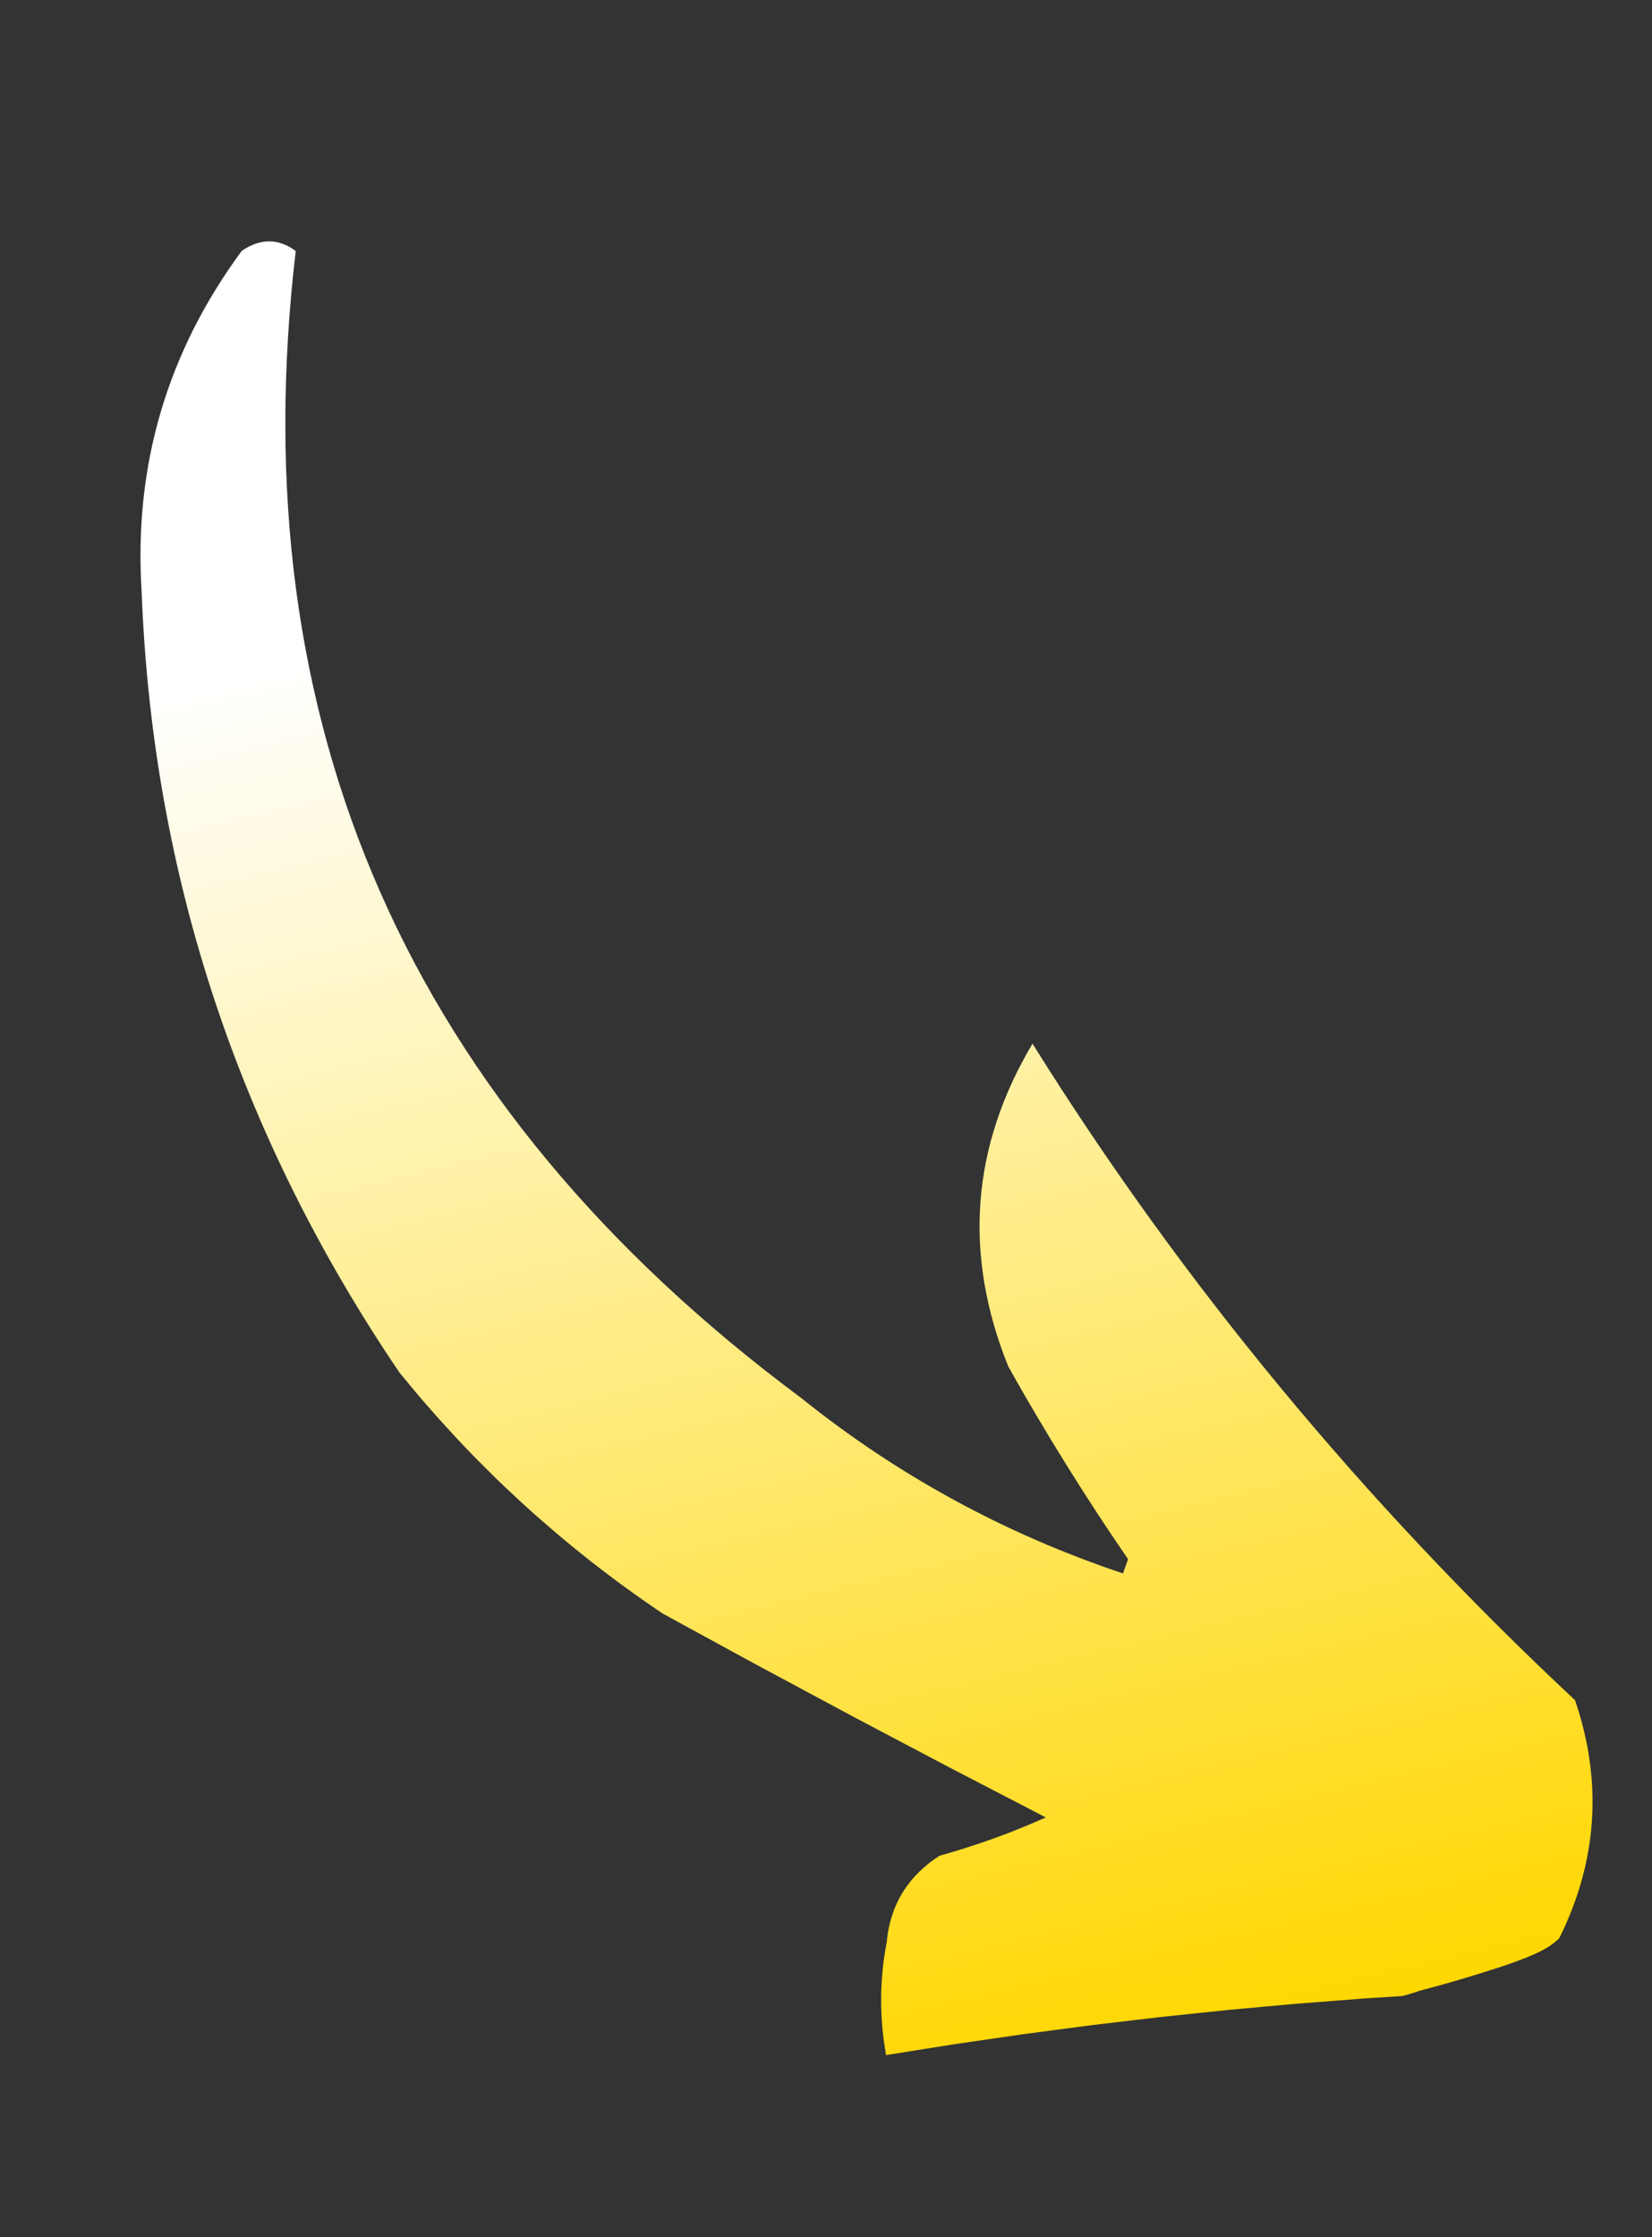 <svg width="48" height="65" viewBox="0 0 48 65" fill="none" xmlns="http://www.w3.org/2000/svg">
<rect x="0" y="0" width="48" height="65" fill="#333333" stroke="none"/>
<path fill-rule="evenodd" clip-rule="evenodd" d="M41.248 57.839C41.879 57.666 41.908 57.663 42.366 57.528C42.825 57.393 43.205 57.275 43.523 57.17C43.84 57.066 44.094 56.974 44.301 56.893C44.508 56.811 44.667 56.739 44.795 56.673C44.922 56.606 45.018 56.546 45.097 56.488C45.177 56.43 45.24 56.374 45.302 56.317C45.372 56.177 45.438 56.036 45.5 55.896C45.562 55.755 45.62 55.614 45.675 55.474C45.73 55.332 45.781 55.191 45.828 55.049C45.875 54.908 45.918 54.766 45.958 54.624C45.997 54.482 46.033 54.339 46.066 54.197C46.097 54.054 46.126 53.911 46.15 53.768C46.175 53.625 46.196 53.482 46.213 53.338C46.23 53.194 46.244 53.05 46.253 52.906C46.263 52.762 46.269 52.618 46.271 52.473C46.273 52.328 46.272 52.183 46.266 52.038C46.261 51.893 46.252 51.748 46.239 51.602C46.226 51.456 46.209 51.31 46.189 51.164C46.169 51.018 46.145 50.871 46.117 50.725C46.089 50.578 46.057 50.431 46.022 50.284C45.986 50.136 45.947 49.989 45.904 49.841C45.862 49.694 45.815 49.546 45.764 49.397C45.378 49.036 44.995 48.672 44.616 48.306C44.237 47.94 43.861 47.571 43.489 47.201C43.117 46.83 42.749 46.457 42.384 46.082C42.02 45.707 41.658 45.33 41.301 44.95C40.944 44.571 40.59 44.189 40.24 43.805C39.889 43.421 39.543 43.035 39.2 42.647C38.857 42.258 38.518 41.867 38.182 41.474C37.846 41.081 37.514 40.686 37.186 40.289C36.858 39.892 36.533 39.492 36.212 39.09C35.89 38.688 35.573 38.284 35.259 37.878C34.945 37.471 34.635 37.063 34.328 36.652C34.022 36.241 33.718 35.828 33.419 35.413C33.12 34.997 32.824 34.58 32.532 34.16C32.239 33.74 31.951 33.318 31.666 32.894C31.381 32.47 31.1 32.043 30.822 31.615C30.545 31.186 30.271 30.755 30 30.322C29.889 30.509 29.784 30.696 29.685 30.884C29.585 31.072 29.492 31.261 29.405 31.45C29.318 31.639 29.237 31.828 29.162 32.018C29.087 32.208 29.018 32.399 28.955 32.59C28.892 32.781 28.835 32.973 28.784 33.165C28.733 33.357 28.688 33.55 28.649 33.743C28.61 33.936 28.577 34.13 28.551 34.324C28.524 34.519 28.503 34.713 28.488 34.909C28.474 35.104 28.465 35.3 28.462 35.496C28.46 35.692 28.463 35.889 28.472 36.087C28.482 36.284 28.497 36.482 28.519 36.68C28.54 36.879 28.568 37.078 28.601 37.277C28.635 37.477 28.674 37.676 28.72 37.877C28.766 38.077 28.817 38.279 28.875 38.48C28.933 38.681 28.997 38.884 29.066 39.086C29.136 39.289 29.212 39.492 29.294 39.695L29.497 40.055L29.701 40.414L29.909 40.771L30.117 41.127L30.329 41.482L30.54 41.836L30.756 42.187L30.972 42.539L31.192 42.888L31.411 43.236L31.635 43.583L31.858 43.929L32.086 44.273L32.314 44.616L32.545 44.957L32.777 45.298L32.768 45.324L32.758 45.35L32.749 45.376L32.74 45.402L32.731 45.428L32.721 45.453L32.712 45.479L32.703 45.505L32.694 45.531L32.684 45.557L32.675 45.583L32.666 45.608L32.657 45.634L32.647 45.66L32.638 45.686L32.629 45.712C32.415 45.64 32.202 45.567 31.99 45.491C31.778 45.415 31.568 45.337 31.359 45.257C31.149 45.176 30.941 45.094 30.734 45.01C30.528 44.925 30.322 44.839 30.118 44.75C29.913 44.661 29.71 44.57 29.508 44.477C29.306 44.384 29.105 44.288 28.906 44.191C28.706 44.094 28.508 43.994 28.311 43.892C28.114 43.791 27.918 43.687 27.723 43.581C27.529 43.474 27.335 43.366 27.143 43.256C26.951 43.145 26.759 43.033 26.57 42.918C26.38 42.803 26.191 42.687 26.004 42.568C25.817 42.449 25.63 42.327 25.445 42.204C25.26 42.081 25.077 41.955 24.894 41.827C24.712 41.7 24.53 41.57 24.35 41.438C24.17 41.306 23.991 41.172 23.814 41.036C23.636 40.899 23.46 40.761 23.284 40.62C22.571 40.09 21.883 39.549 21.22 38.998C20.558 38.447 19.921 37.886 19.309 37.315C18.697 36.743 18.111 36.162 17.55 35.57C16.99 34.978 16.455 34.376 15.945 33.764C15.435 33.151 14.951 32.529 14.492 31.896C14.033 31.263 13.6 30.62 13.192 29.966C12.784 29.313 12.401 28.65 12.044 27.976C11.687 27.302 11.356 26.618 11.05 25.924C10.744 25.229 10.463 24.525 10.208 23.81C9.953 23.095 9.723 22.37 9.519 21.634C9.315 20.899 9.136 20.154 8.983 19.398C8.829 18.642 8.702 17.876 8.599 17.1C8.497 16.323 8.42 15.537 8.369 14.74C8.317 13.943 8.291 13.136 8.291 12.319C8.29 11.501 8.315 10.674 8.366 9.836C8.416 8.998 8.492 8.15 8.593 7.292C8.562 7.269 8.53 7.247 8.499 7.227C8.467 7.206 8.435 7.187 8.404 7.17C8.372 7.153 8.34 7.137 8.308 7.122C8.276 7.108 8.244 7.095 8.212 7.083C8.18 7.071 8.148 7.061 8.116 7.052C8.083 7.043 8.051 7.036 8.019 7.03C7.986 7.024 7.954 7.02 7.921 7.017C7.889 7.014 7.856 7.012 7.824 7.012C7.791 7.012 7.758 7.014 7.726 7.016C7.693 7.019 7.66 7.023 7.627 7.029C7.594 7.034 7.561 7.042 7.528 7.05C7.495 7.059 7.462 7.069 7.429 7.08C7.395 7.092 7.362 7.104 7.329 7.119C7.295 7.133 7.262 7.149 7.228 7.166C7.195 7.183 7.161 7.202 7.128 7.222C7.094 7.242 7.06 7.263 7.026 7.286C6.891 7.47 6.76 7.656 6.633 7.842C6.507 8.029 6.385 8.217 6.269 8.407C6.152 8.596 6.039 8.787 5.932 8.979C5.824 9.172 5.721 9.365 5.623 9.56C5.525 9.755 5.431 9.952 5.343 10.15C5.254 10.348 5.17 10.547 5.09 10.748C5.011 10.948 4.936 11.15 4.866 11.354C4.796 11.557 4.731 11.762 4.67 11.968C4.609 12.174 4.553 12.382 4.502 12.591C4.451 12.8 4.404 13.01 4.362 13.222C4.32 13.434 4.283 13.647 4.251 13.861C4.218 14.076 4.19 14.292 4.167 14.509C4.144 14.727 4.125 14.945 4.112 15.166C4.098 15.386 4.089 15.607 4.085 15.83C4.08 16.053 4.081 16.277 4.086 16.503C4.091 16.729 4.1 16.956 4.115 17.184C4.134 17.698 4.162 18.208 4.199 18.716C4.235 19.224 4.28 19.73 4.334 20.233C4.387 20.736 4.45 21.237 4.52 21.735C4.591 22.233 4.67 22.728 4.758 23.221C4.846 23.714 4.942 24.204 5.047 24.692C5.151 25.18 5.265 25.665 5.387 26.148C5.508 26.631 5.639 27.111 5.778 27.589C5.917 28.066 6.064 28.541 6.22 29.014C6.376 29.486 6.54 29.956 6.713 30.424C6.886 30.891 7.068 31.356 7.258 31.819C7.448 32.281 7.647 32.741 7.854 33.199C8.061 33.656 8.276 34.111 8.501 34.563C8.725 35.015 8.958 35.465 9.199 35.912C9.44 36.359 9.69 36.804 9.948 37.246C10.206 37.688 10.473 38.128 10.749 38.565C11.024 39.002 11.308 39.436 11.6 39.868C11.738 40.038 11.876 40.206 12.016 40.373C12.156 40.54 12.298 40.706 12.441 40.869C12.584 41.033 12.728 41.196 12.873 41.356C13.019 41.517 13.166 41.677 13.314 41.835C13.462 41.993 13.612 42.149 13.763 42.304C13.914 42.459 14.067 42.612 14.221 42.764C14.374 42.916 14.53 43.067 14.686 43.216C14.843 43.365 15.001 43.512 15.16 43.658C15.32 43.804 15.48 43.949 15.642 44.092C15.805 44.235 15.968 44.376 16.133 44.516C16.298 44.656 16.464 44.795 16.632 44.932C16.799 45.069 16.968 45.205 17.139 45.339C17.309 45.473 17.481 45.605 17.654 45.736C17.827 45.868 18.002 45.997 18.177 46.125C18.353 46.254 18.531 46.38 18.709 46.505C18.888 46.63 19.068 46.754 19.25 46.876L19.943 47.255L20.637 47.633L21.331 48.012L22.024 48.39L22.72 48.763L23.415 49.136L24.11 49.509L24.805 49.882L25.502 50.25L26.199 50.618L26.896 50.985L27.593 51.353L28.291 51.715L28.99 52.078L29.688 52.44L30.387 52.803L30.199 52.884L30.011 52.966L29.821 53.045L29.632 53.123L29.441 53.198L29.25 53.273L29.058 53.344L28.865 53.416L28.672 53.483L28.478 53.551L28.283 53.615L28.087 53.679L27.891 53.74L27.694 53.801L27.496 53.858L27.298 53.915C27.241 53.953 27.184 53.991 27.13 54.03C27.075 54.069 27.023 54.11 26.971 54.151C26.92 54.192 26.87 54.234 26.822 54.277C26.774 54.32 26.727 54.364 26.683 54.408C26.638 54.453 26.595 54.499 26.553 54.546C26.511 54.592 26.471 54.64 26.433 54.688C26.395 54.737 26.358 54.787 26.323 54.837C26.287 54.887 26.254 54.939 26.222 54.991C26.19 55.043 26.16 55.096 26.131 55.151C26.102 55.205 26.075 55.26 26.049 55.316C26.024 55.372 26 55.429 25.978 55.486C25.956 55.544 25.935 55.603 25.916 55.663C25.897 55.722 25.879 55.783 25.863 55.845C25.848 55.906 25.833 55.969 25.821 56.032C25.808 56.096 25.797 56.16 25.788 56.225C25.778 56.291 25.771 56.357 25.765 56.424C25.751 56.492 25.739 56.56 25.727 56.629C25.716 56.697 25.705 56.765 25.695 56.833C25.685 56.902 25.676 56.97 25.667 57.038C25.659 57.106 25.651 57.175 25.645 57.243C25.638 57.311 25.632 57.38 25.627 57.448C25.621 57.516 25.617 57.585 25.613 57.653C25.61 57.721 25.607 57.79 25.605 57.858C25.603 57.927 25.602 57.995 25.602 58.063C25.601 58.132 25.602 58.2 25.603 58.269C25.604 58.337 25.606 58.406 25.609 58.474C25.612 58.542 25.615 58.611 25.62 58.679C25.624 58.748 25.629 58.816 25.635 58.885C25.641 58.953 25.648 59.022 25.656 59.09C25.663 59.159 25.672 59.227 25.681 59.296C25.69 59.364 25.7 59.433 25.711 59.501C25.722 59.57 25.733 59.638 25.746 59.707L26.742 59.548L27.738 59.39L28.734 59.245L29.731 59.1L30.727 58.968L31.724 58.837L32.721 58.719L33.718 58.601L34.715 58.497L35.712 58.393L36.709 58.302L37.707 58.212L38.704 58.135L39.702 58.057L40.7 57.994C40.7 57.994 40.734 58.013 41.248 57.839Z" fill="url(#paint0_linear_36_4305)"/>
<defs>
<linearGradient id="paint0_linear_36_4305" x1="31.679" y1="60.147" x2="18.434" y2="4.456" gradientUnits="userSpaceOnUse">
<stop stop-color="#FFD700"/>
<stop offset="0.788" stop-color="white"/>
</linearGradient>
</defs>
</svg>
